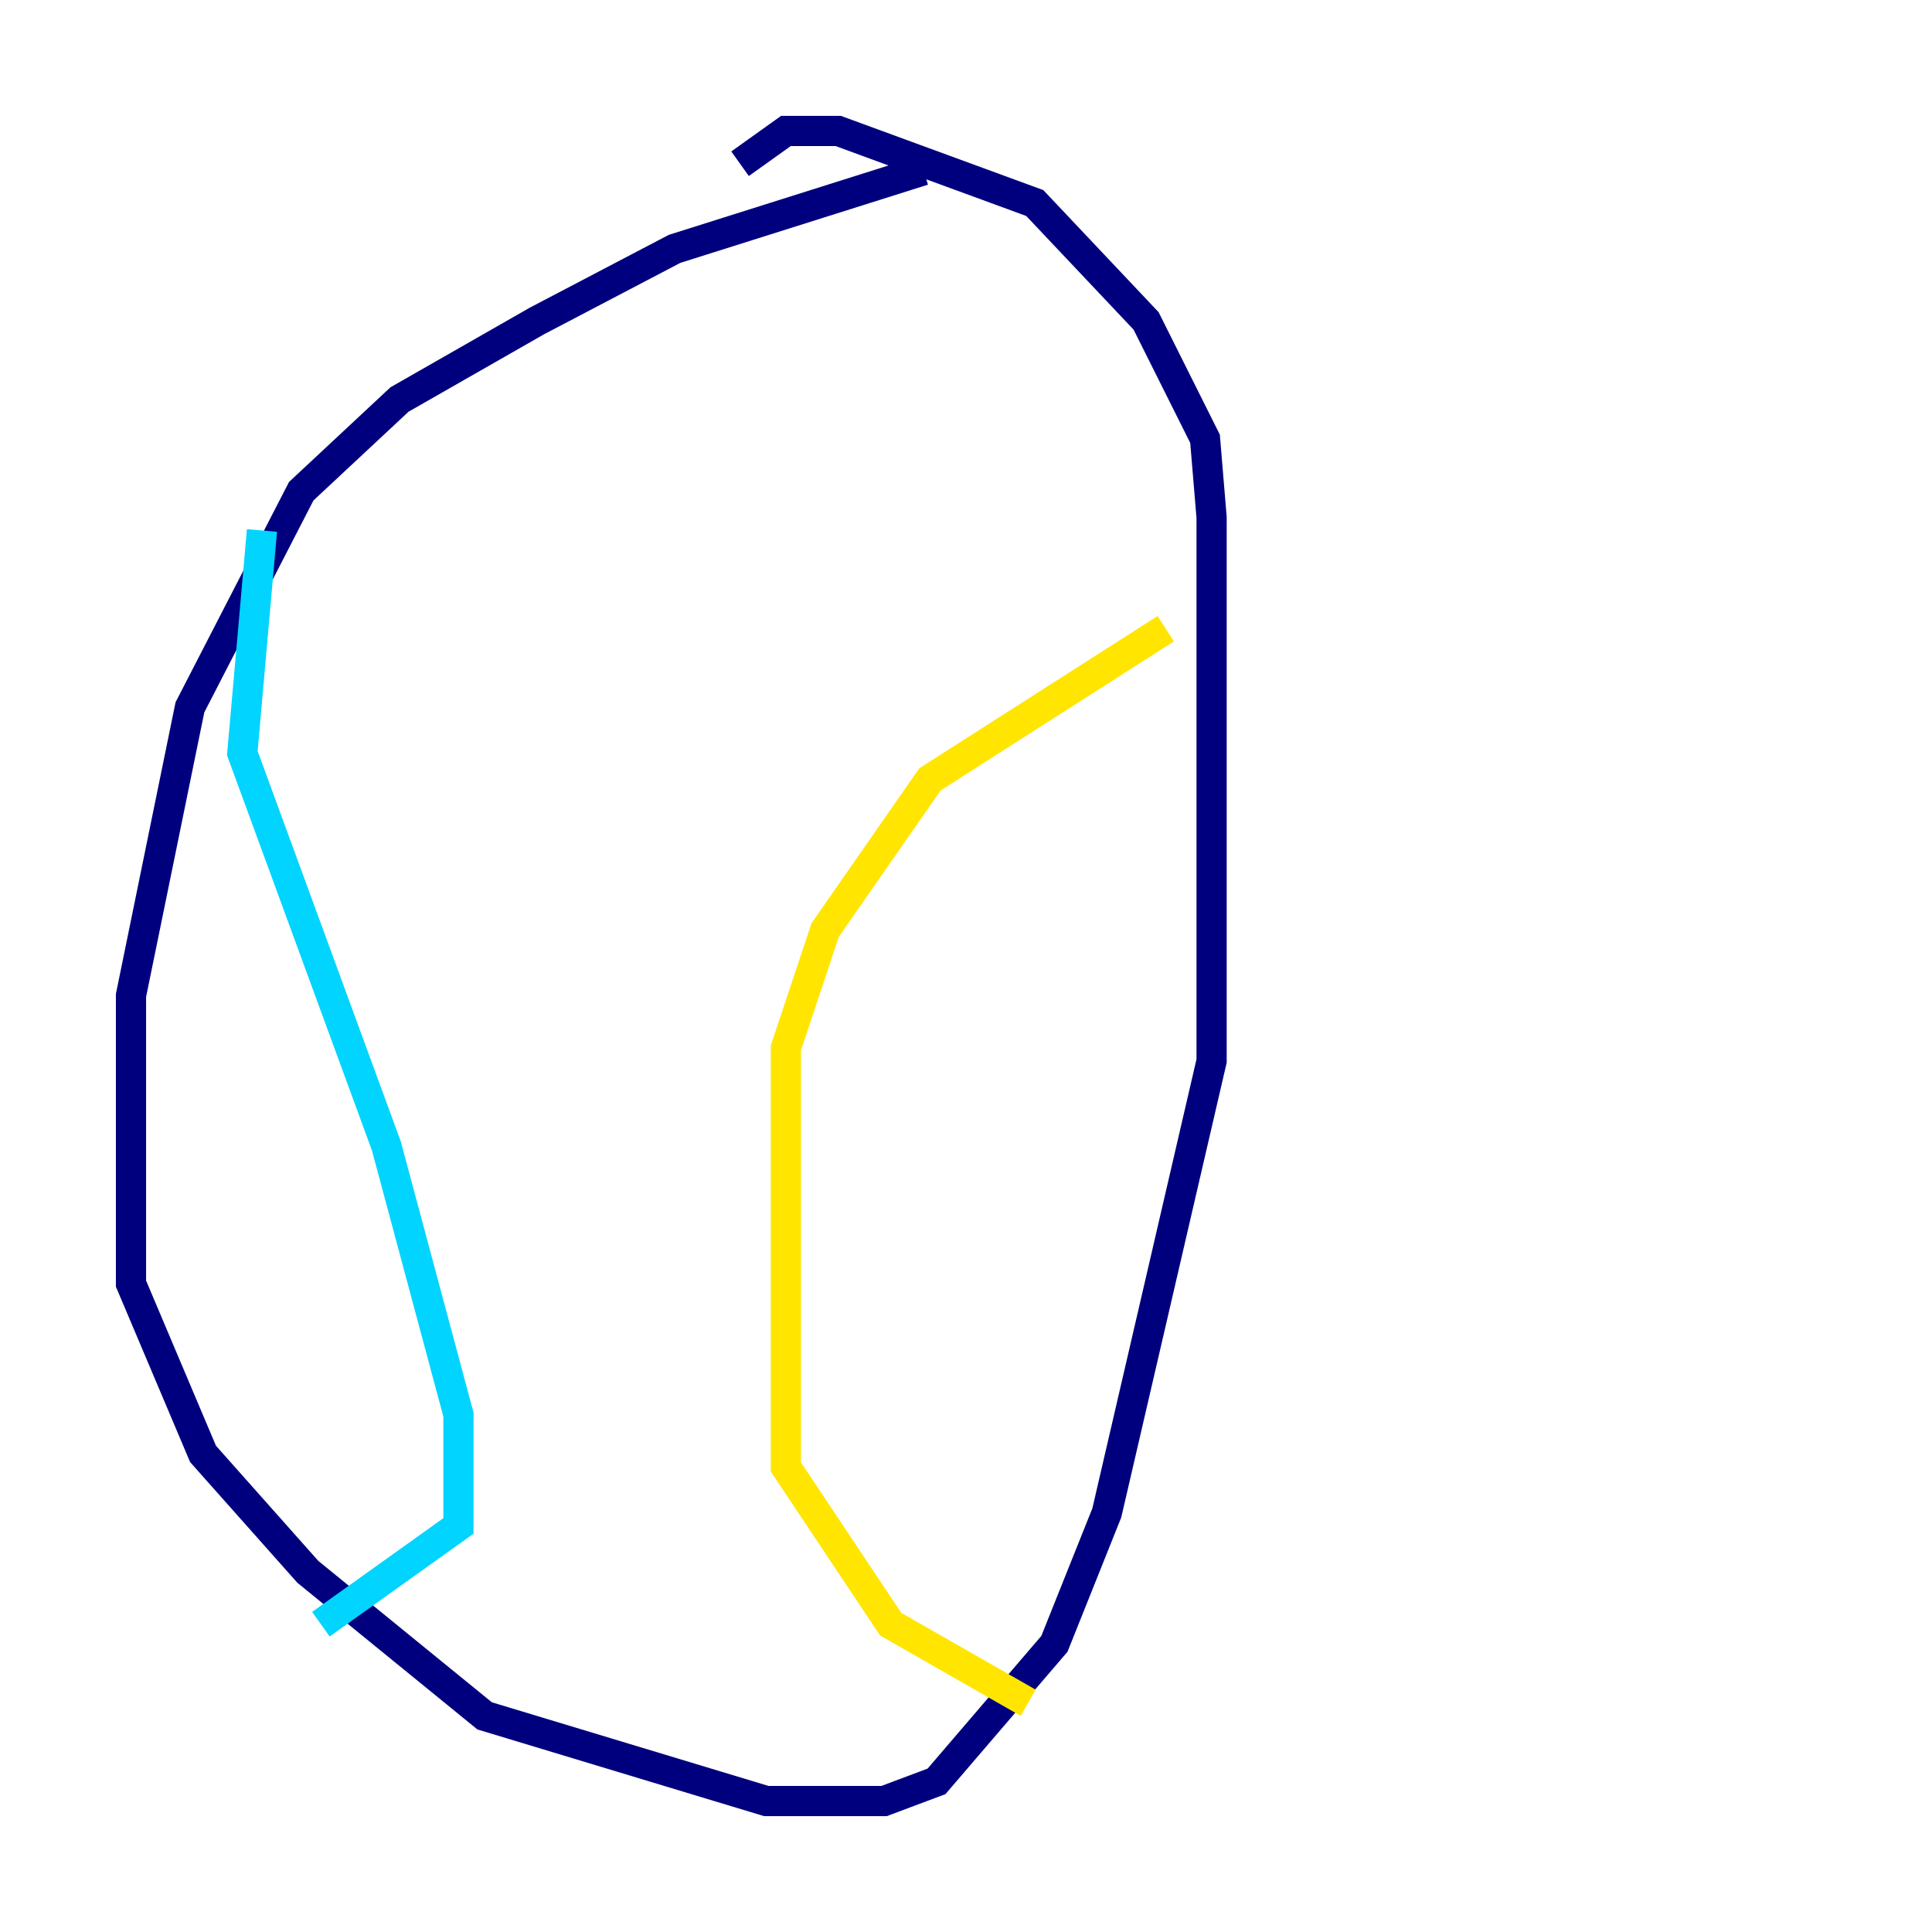 <?xml version="1.0" encoding="utf-8" ?>
<svg baseProfile="tiny" height="128" version="1.2" viewBox="0,0,128,128" width="128" xmlns="http://www.w3.org/2000/svg" xmlns:ev="http://www.w3.org/2001/xml-events" xmlns:xlink="http://www.w3.org/1999/xlink"><defs /><polyline fill="none" points="61.18,11.281 44.691,16.488 35.58,21.261 26.468,26.468 19.959,32.542 12.583,46.861 8.678,65.953 8.678,85.044 13.451,96.325 20.393,104.136 32.108,113.681 50.766,119.322 58.576,119.322 62.047,118.02 69.858,108.909 73.329,100.231 80.271,70.291 80.271,34.278 79.837,29.071 75.932,21.261 68.556,13.451 55.539,8.678 52.068,8.678 49.031,10.848" stroke="#00007f" stroke-width="2" /><polyline fill="none" points="17.356,35.146 16.054,49.898 25.6,75.932 30.373,93.722 30.373,101.098 21.261,107.607" stroke="#00d4ff" stroke-width="2" /><polyline fill="none" points="77.234,41.654 61.614,51.634 54.671,61.614 52.068,69.424 52.068,97.193 59.01,107.607 68.122,112.814" stroke="#ffe500" stroke-width="2" /><polyline fill="none" points="53.37,50.766 53.37,50.766" stroke="#7f0000" stroke-width="2" /></svg>